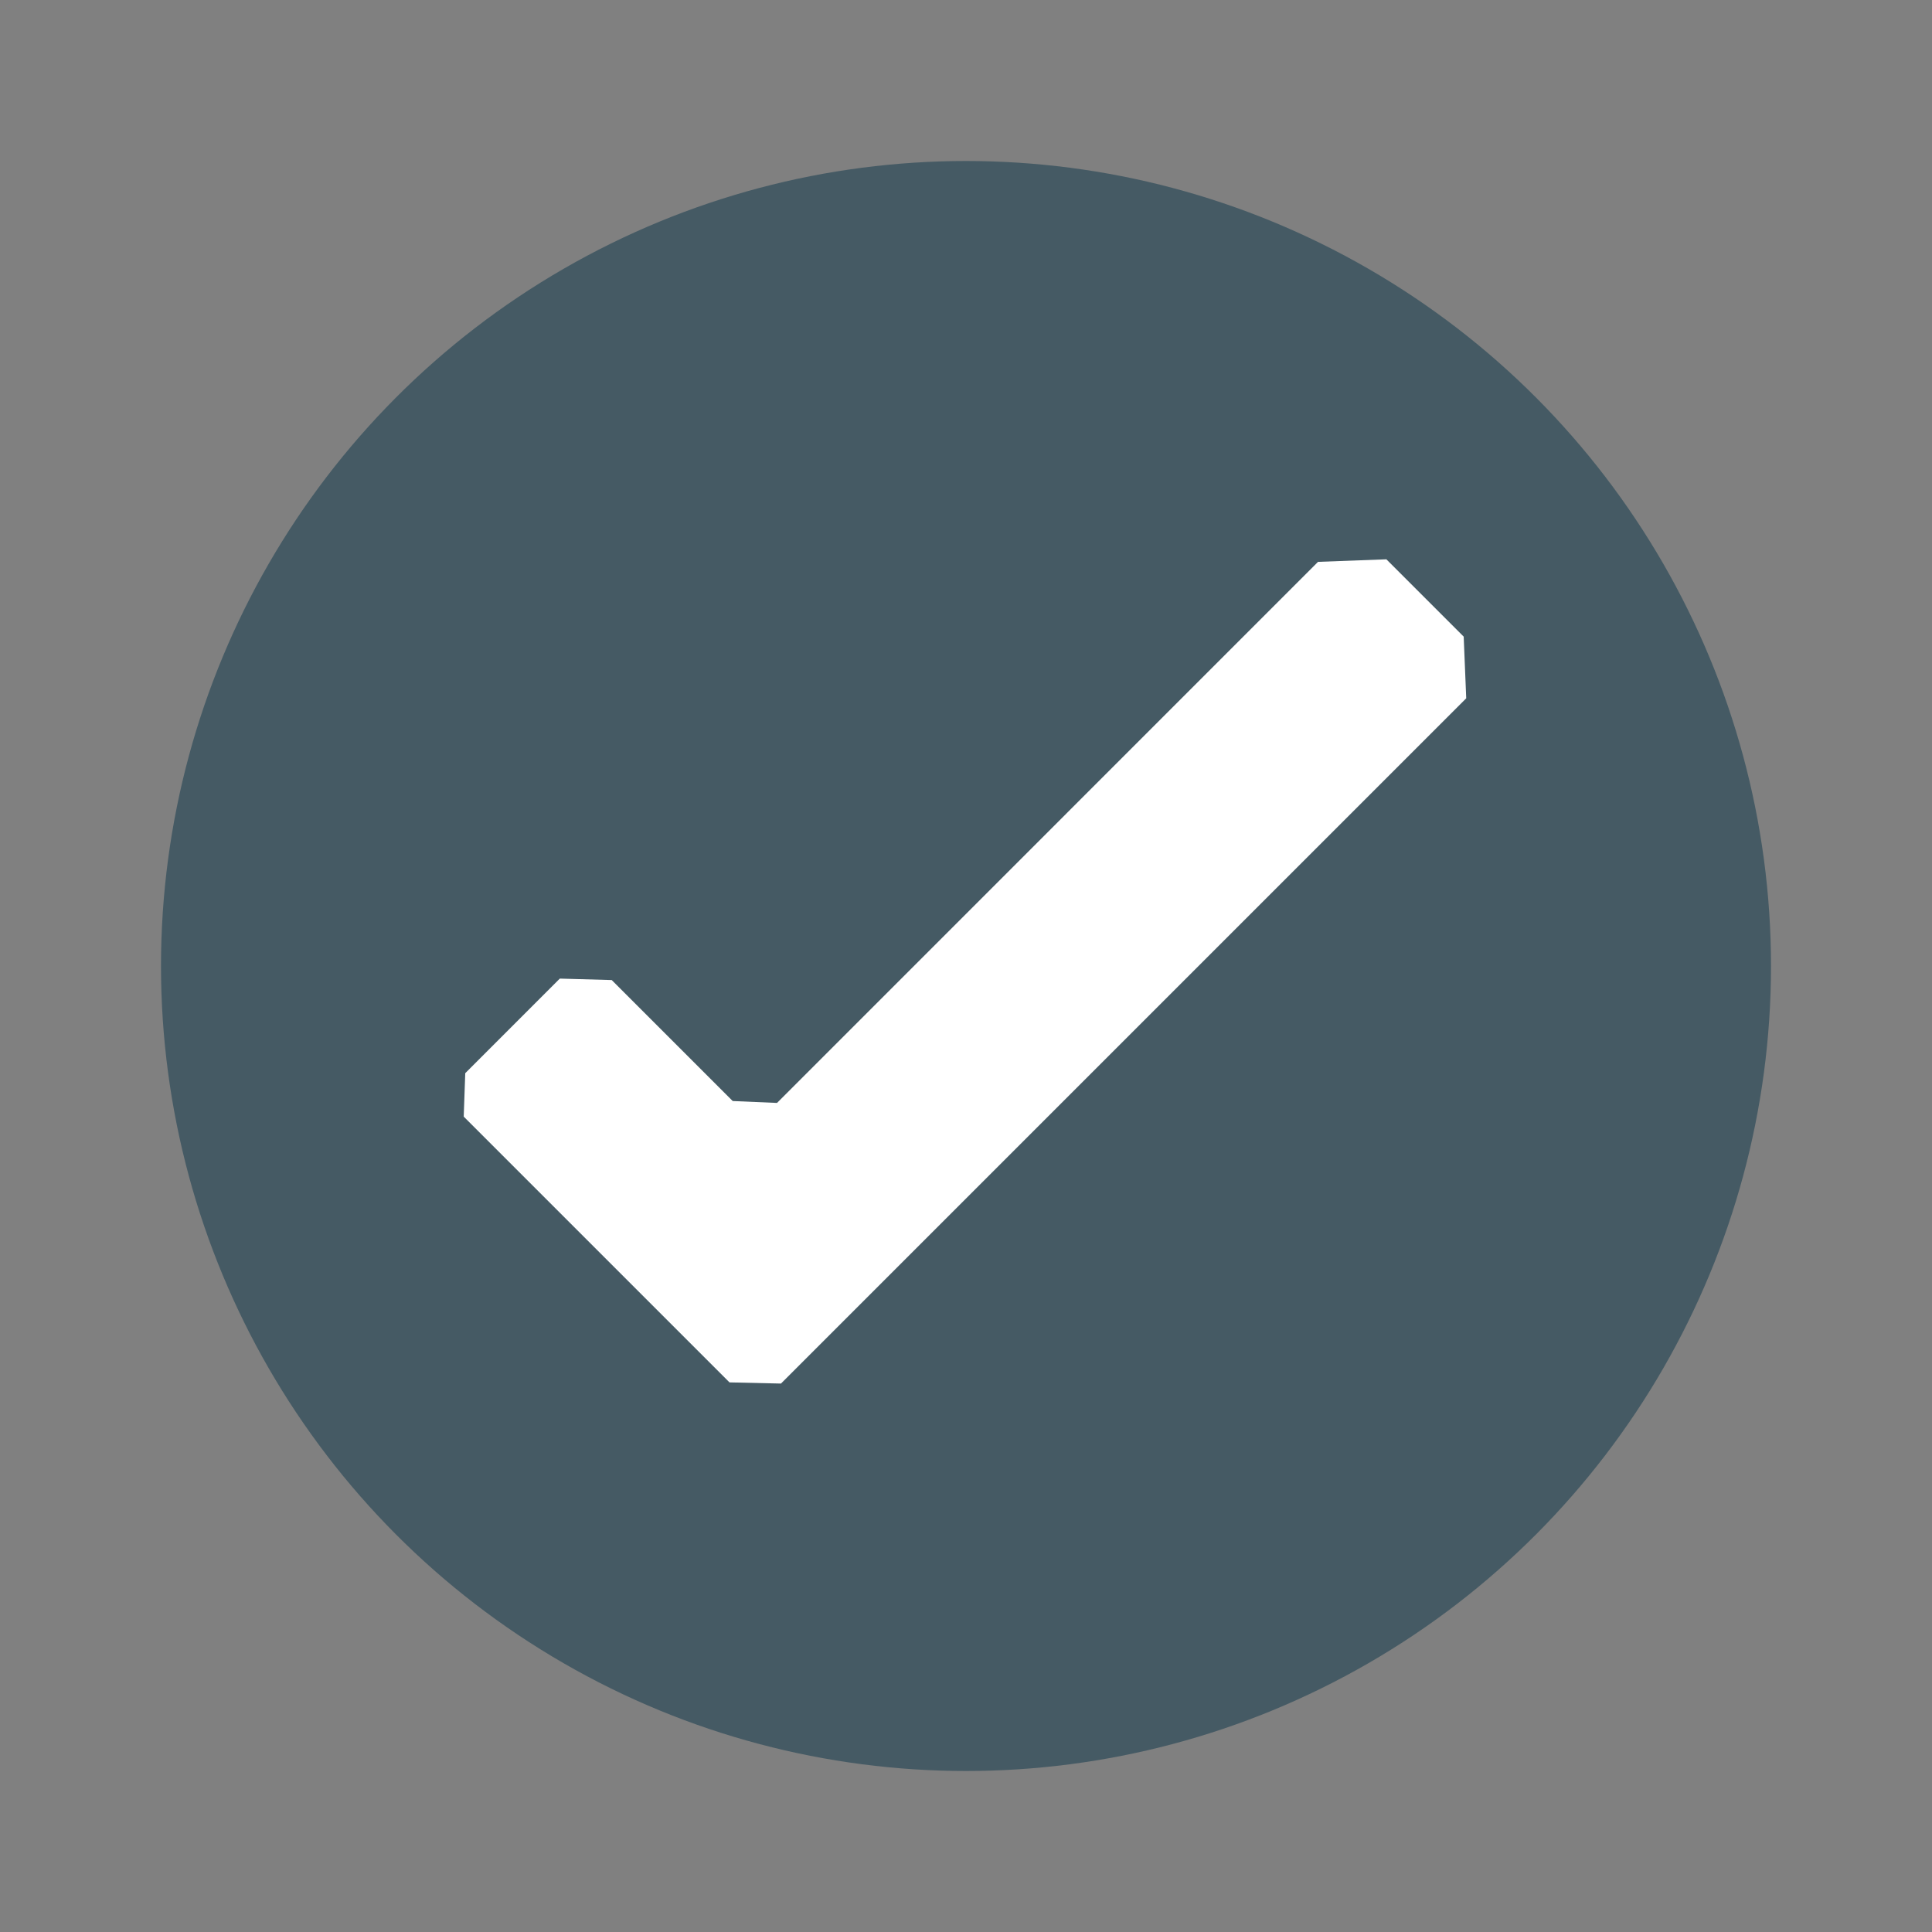 <?xml version="1.0" encoding="UTF-8" standalone="no"?>
<svg
   width="24"
   height="24"
   version="1.1"
   id="svg1991683"
   sodipodi:docname="checkmark.svg"
   inkscape:version="1.1.2 (0a00cf5339, 2022-02-04)"
   xmlns:inkscape="http://www.inkscape.org/namespaces/inkscape"
   xmlns:sodipodi="http://sodipodi.sourceforge.net/DTD/sodipodi-0.dtd"
   xmlns="http://www.w3.org/2000/svg"
   xmlns:svg="http://www.w3.org/2000/svg">
  <rect width="100%" height="100%" fill="#808080" stroke="none"/>
  <defs
     id="defs1991687" />
  <sodipodi:namedview
     id="namedview1991685"
     pagecolor="#000000"
     bordercolor="#666666"
     borderopacity="1.0"
     inkscape:pageshadow="2"
     inkscape:pageopacity="0"
     inkscape:pagecheckerboard="0"
     showgrid="false"
     inkscape:zoom="34.458333"
     inkscape:cx="12.01451"
     inkscape:cy="12"
     inkscape:window-width="1920"
     inkscape:window-height="1051"
     inkscape:window-x="0"
     inkscape:window-y="29"
     inkscape:window-maximized="1"
     inkscape:current-layer="g1991681" />
  <g
     transform="scale(0.5,0.5)"
     id="g1991681">
    <circle
       style="fill:#455a64"
       cx="24"
       cy="24"
       r="20"
       id="circle1991677" />
    <path
       style="fill:#ffffff"
       d="m 11.559,26.663 -0.038,1.079 3.722,3.722 2.881,2.881 1.279,0.029 v 0 l 17.025,-17.025 -0.063,-1.532 v 0 l -1.921,-1.921 -1.698,0.063 v 0 L 19.305,27.402 v 0 l -1.101,-0.047 -3.006,-3.006 -1.29,-0.036 v 0 z"
       id="path1991679"
       sodipodi:nodetypes="ccccccccccccccccccc" />
  </g>
</svg>
